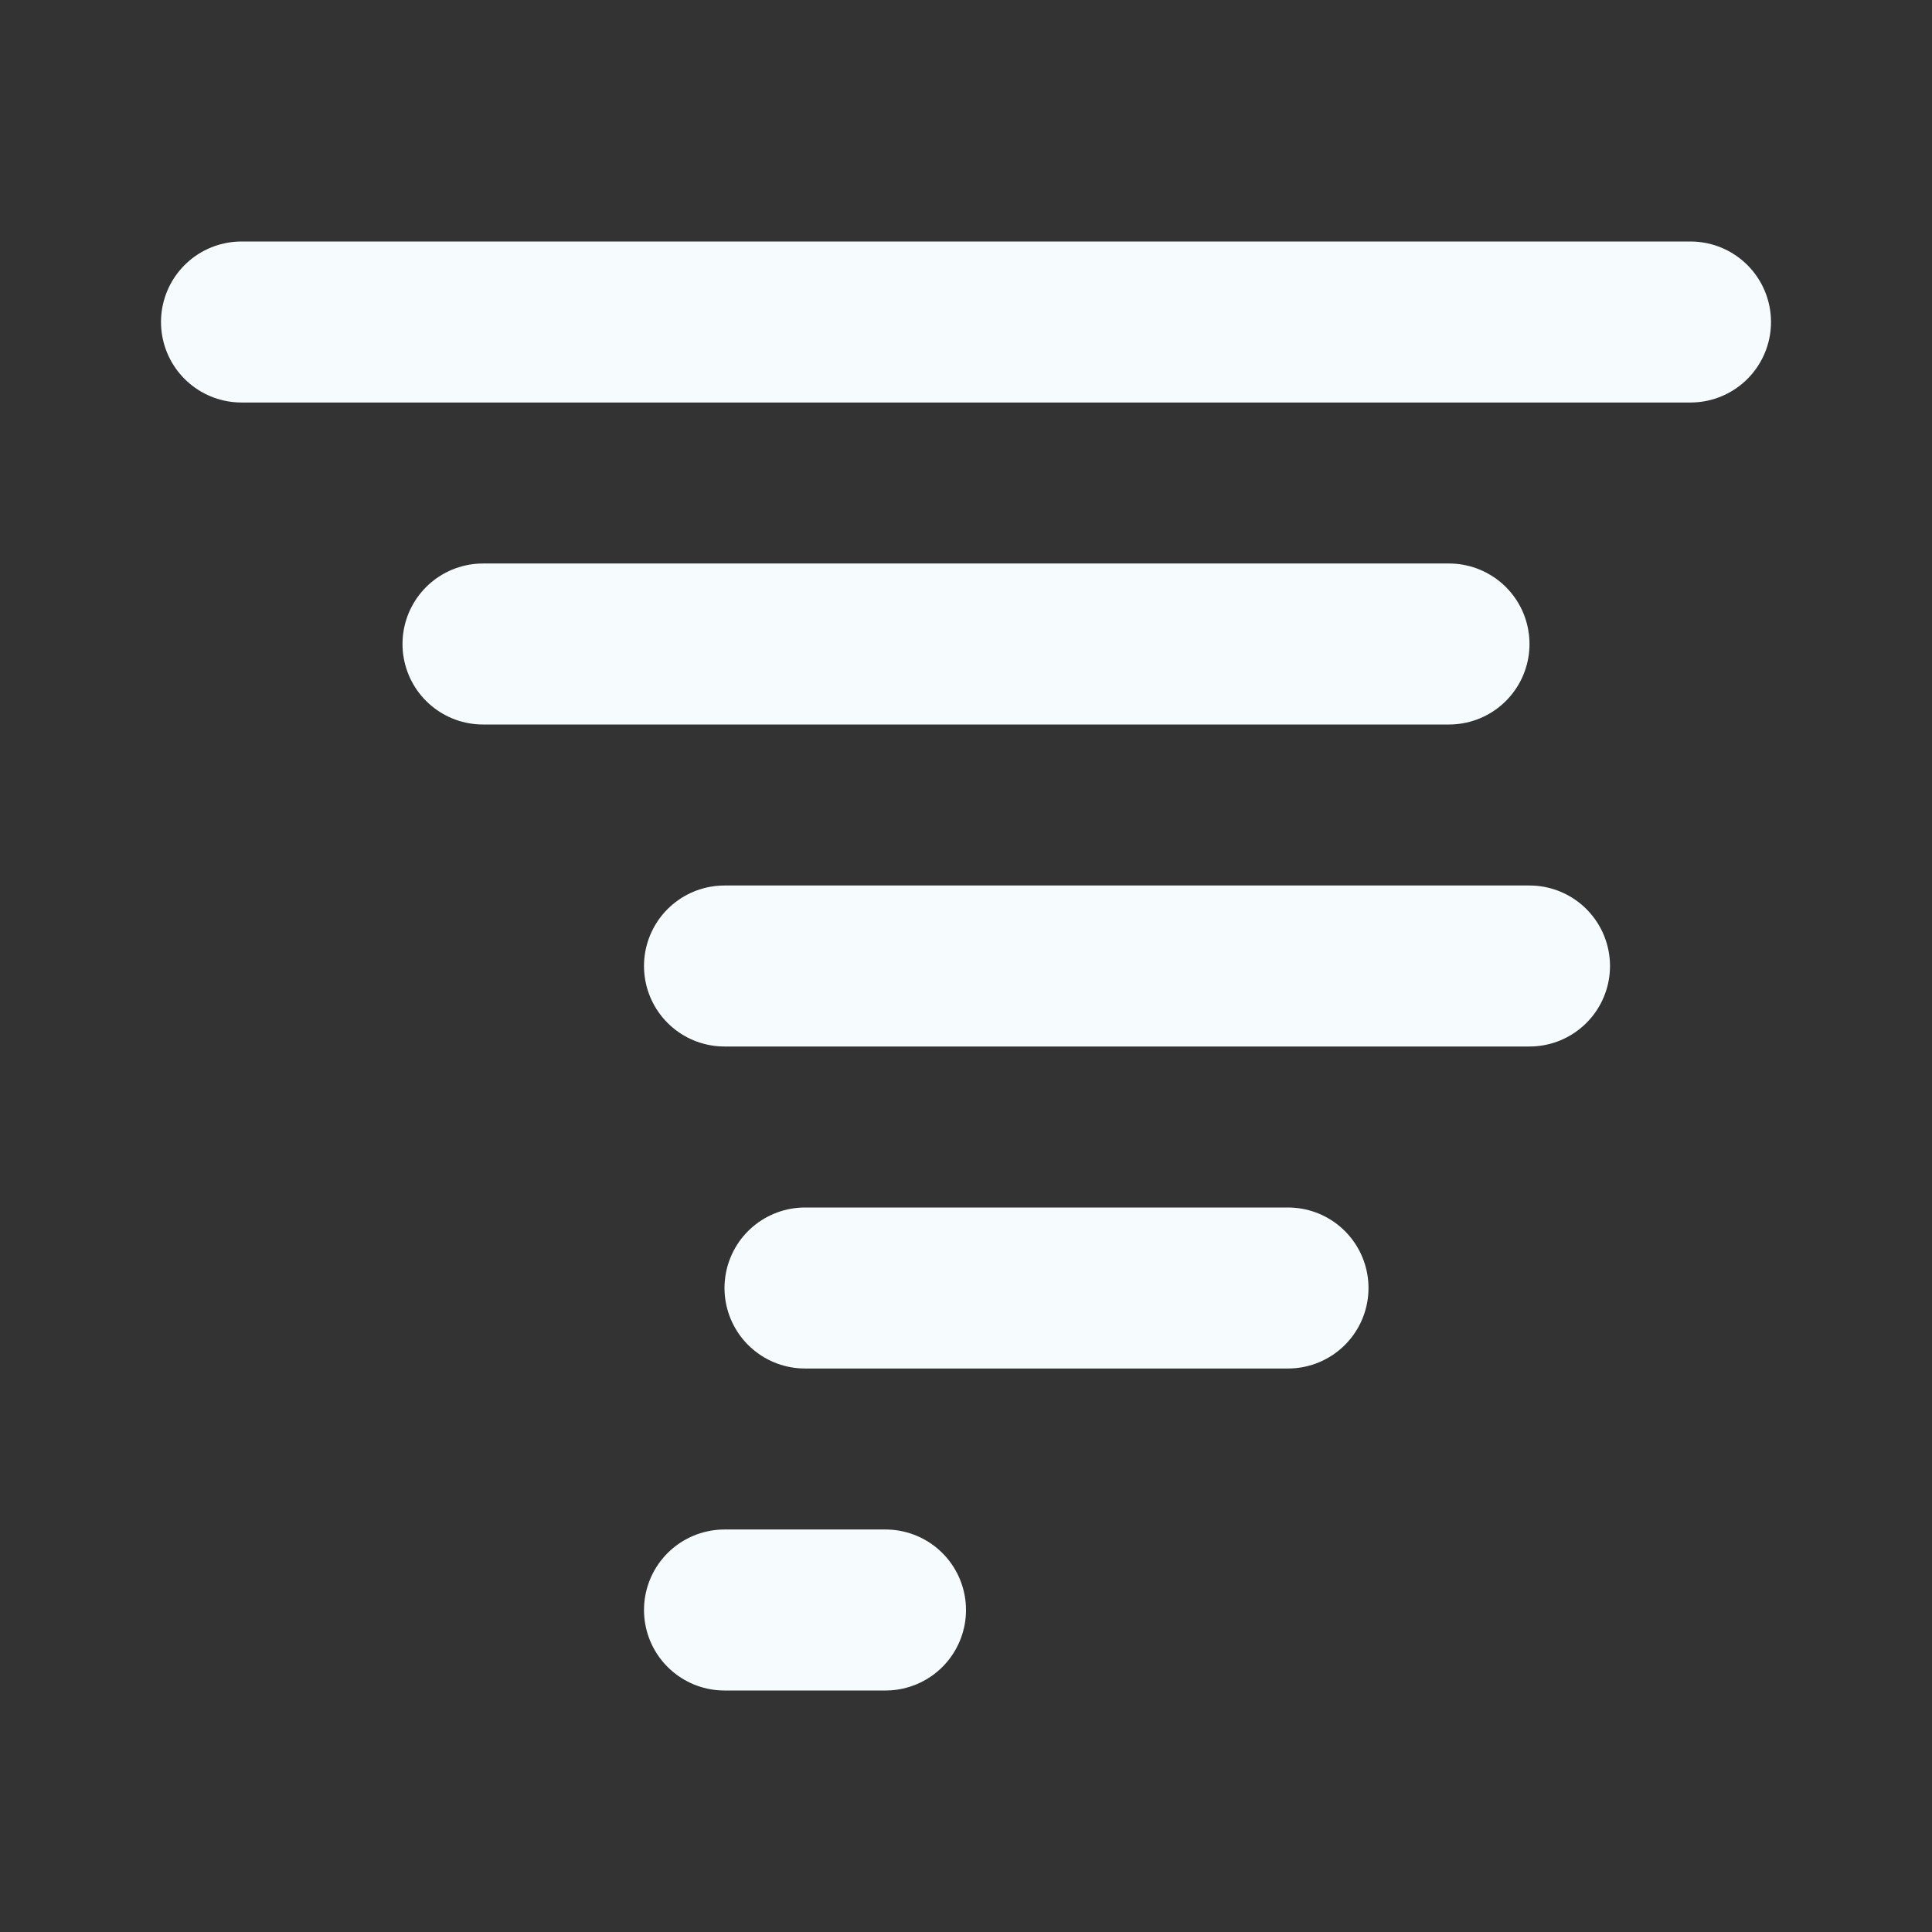 <svg xmlns="http://www.w3.org/2000/svg" width="24" height="24" viewBox="0 0 24 24" fill="none" stroke="#f6fbfe" stroke-width="2" stroke-linecap="round" stroke-linejoin="round" class="lucide lucide-tornado"><rect x="0" y="0" width="24" height="24" fill="#333333" stroke="none"/><path d="M21 4H3"></path><path d="M18 8H6"></path><path d="M19 12H9"></path><path d="M16 16h-6"></path><path d="M11 20H9"></path></svg>